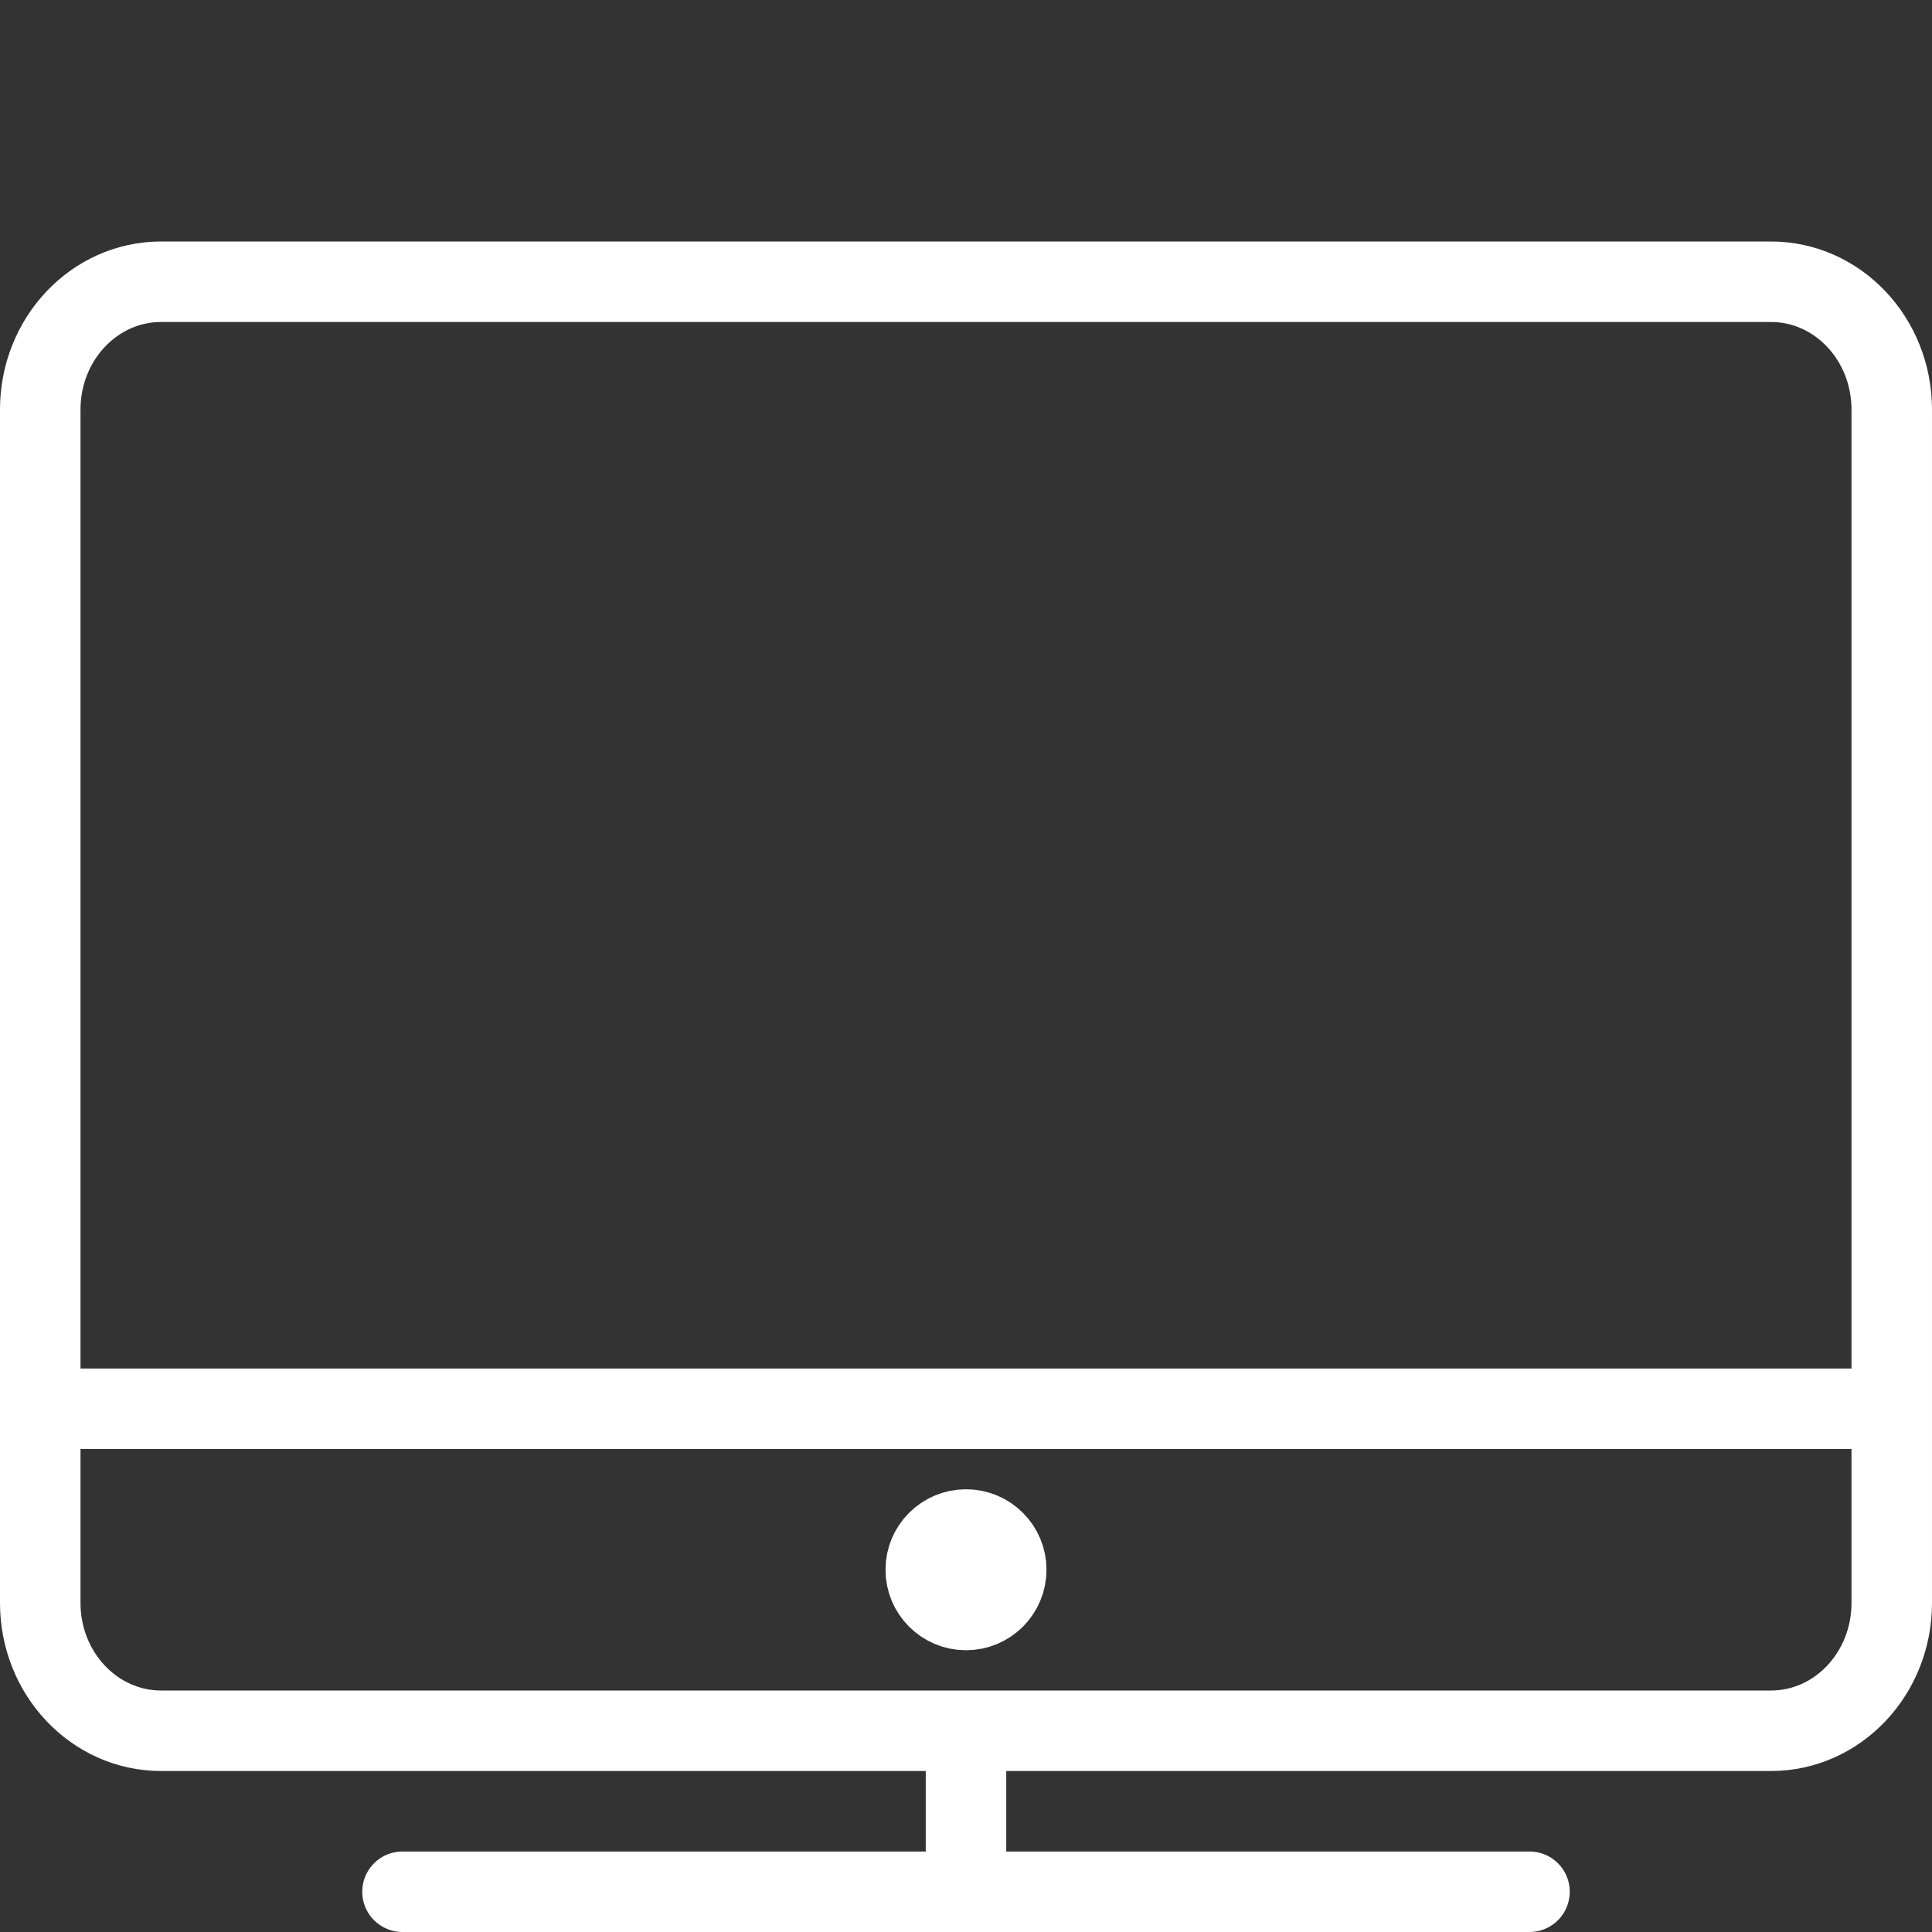 <?xml version="1.0" encoding="utf-8"?>
<!-- Generator: Adobe Illustrator 17.0.0, SVG Export Plug-In . SVG Version: 6.00 Build 0)  -->
<!DOCTYPE svg PUBLIC "-//W3C//DTD SVG 1.1//EN" "http://www.w3.org/Graphics/SVG/1.1/DTD/svg11.dtd">
<svg version="1.1" id="Capa_1" xmlns="http://www.w3.org/2000/svg" xmlns:xlink="http://www.w3.org/1999/xlink" x="0px" y="0px"
	 width="24px" height="24px" viewBox="0 0 24 24" enable-background="new 0 0 24 24" xml:space="preserve">
<rect x="0" y="0" width="24" height="24" fill="#333333" stroke="none"/>
<g>
	<path fill="none" stroke="#FFFFFF" stroke-linecap="round" stroke-linejoin="round" stroke-miterlimit="10" d="M23.5,19.912
		c0,0.877-0.671,1.588-1.5,1.588H2c-0.828,0-1.5-0.711-1.5-1.588V5.088C0.5,4.211,1.172,3.5,2,3.5h20c0.829,0,1.5,0.711,1.5,1.588
		V19.912z M5,23.5h14 M12,21.5v2"/>
	<circle fill="none" stroke="#FFFFFF" stroke-linejoin="round" stroke-miterlimit="10" cx="12" cy="19.5" r="0.5"/>
	<path fill="none" stroke="#FFFFFF" stroke-linejoin="round" stroke-miterlimit="10" d="M0.5,17.5h23"/>
</g>
</svg>
